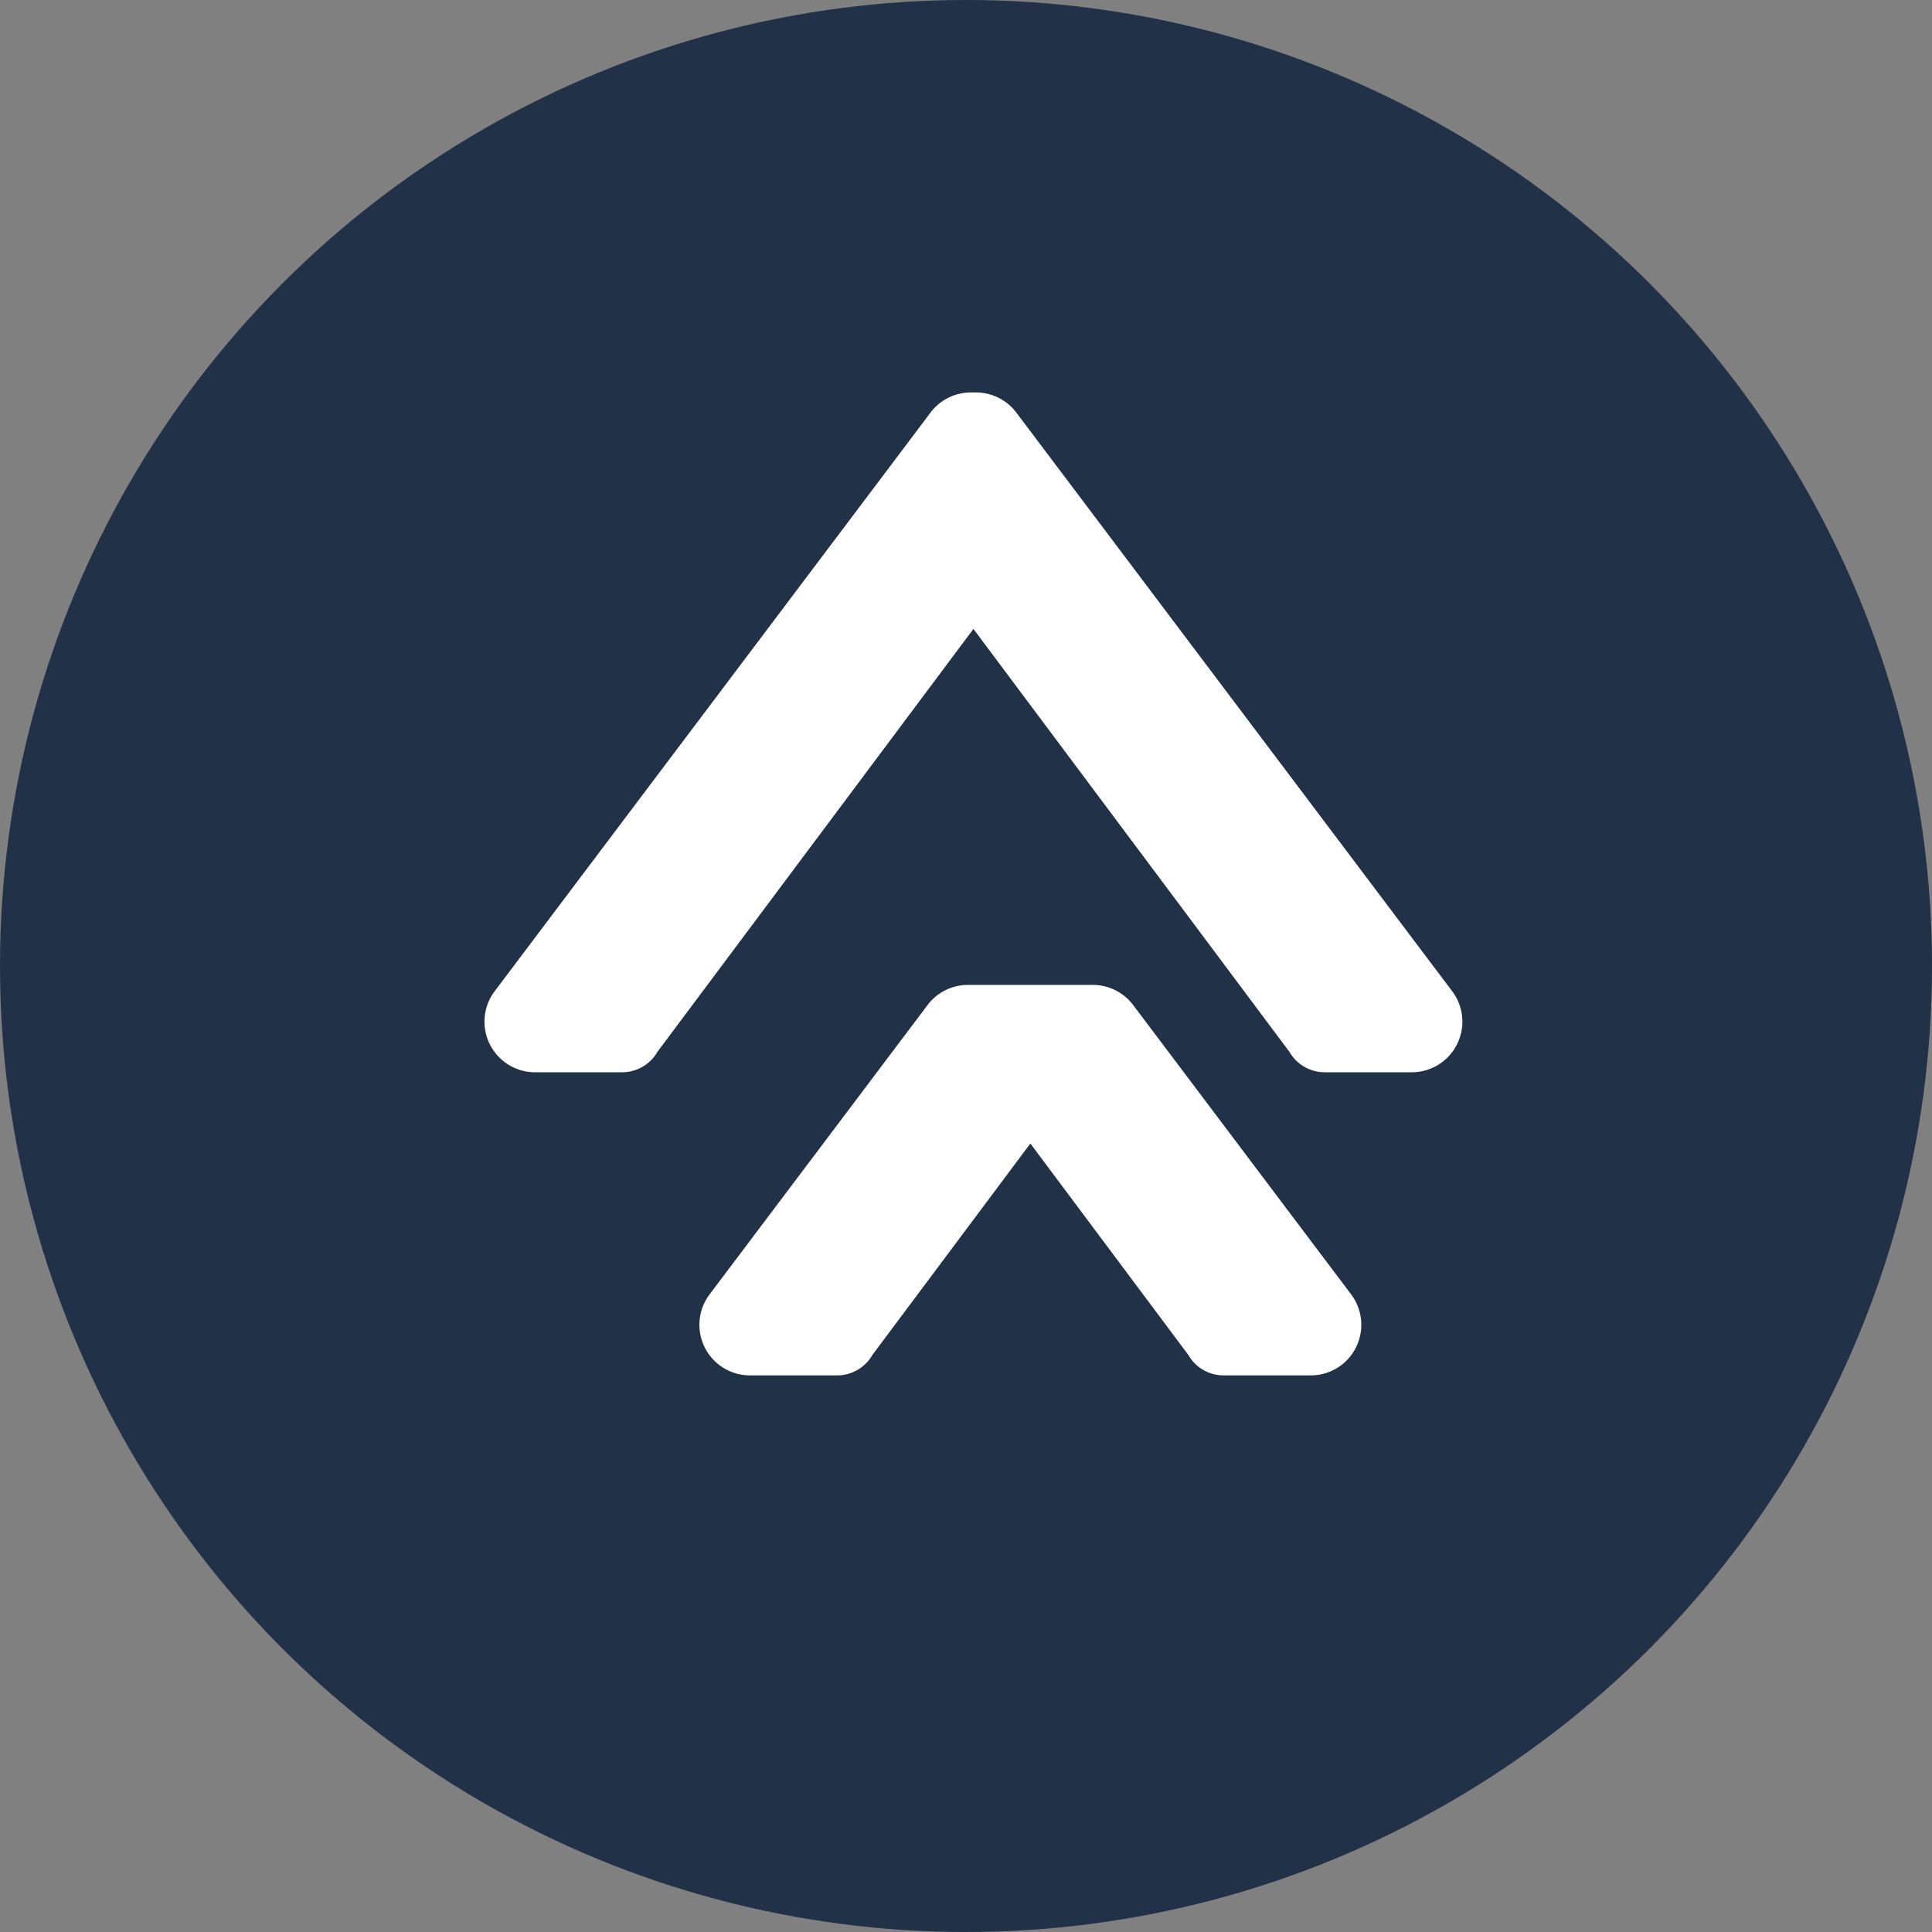 <svg width="32" height="32" viewBox="0 0 32 32" xmlns="http://www.w3.org/2000/svg"><rect x="0" y="0" width="32" height="32" fill="#808080" stroke="none"/><g fill="none"><circle cx="16" cy="16" r="16" fill="#213147"/><path d="M16.074 6.5a.838.838 0 0 0-.665.338l-7.219 9.584a.838.838 0 0 0 .665 1.338h1.45c.24 0 .465-.13.584-.338l5.234-7.005 5.234 7.005a.674.674 0 0 0 .584.338h1.45a.838.838 0 0 0 .665-1.338l-7.219-9.584a.838.838 0 0 0-.665-.338h-.098zm-.049 9.813a.838.838 0 0 0-.665.338l-3.61 4.792a.838.838 0 0 0 .666 1.338h1.449c.24 0 .465-.13.584-.338l2.617-3.503 2.617 3.503a.674.674 0 0 0 .584.338h1.45a.838.838 0 0 0 .665-1.338l-3.61-4.792a.838.838 0 0 0-.665-.338h-.098z" fill="#FFF"/></g></svg>
